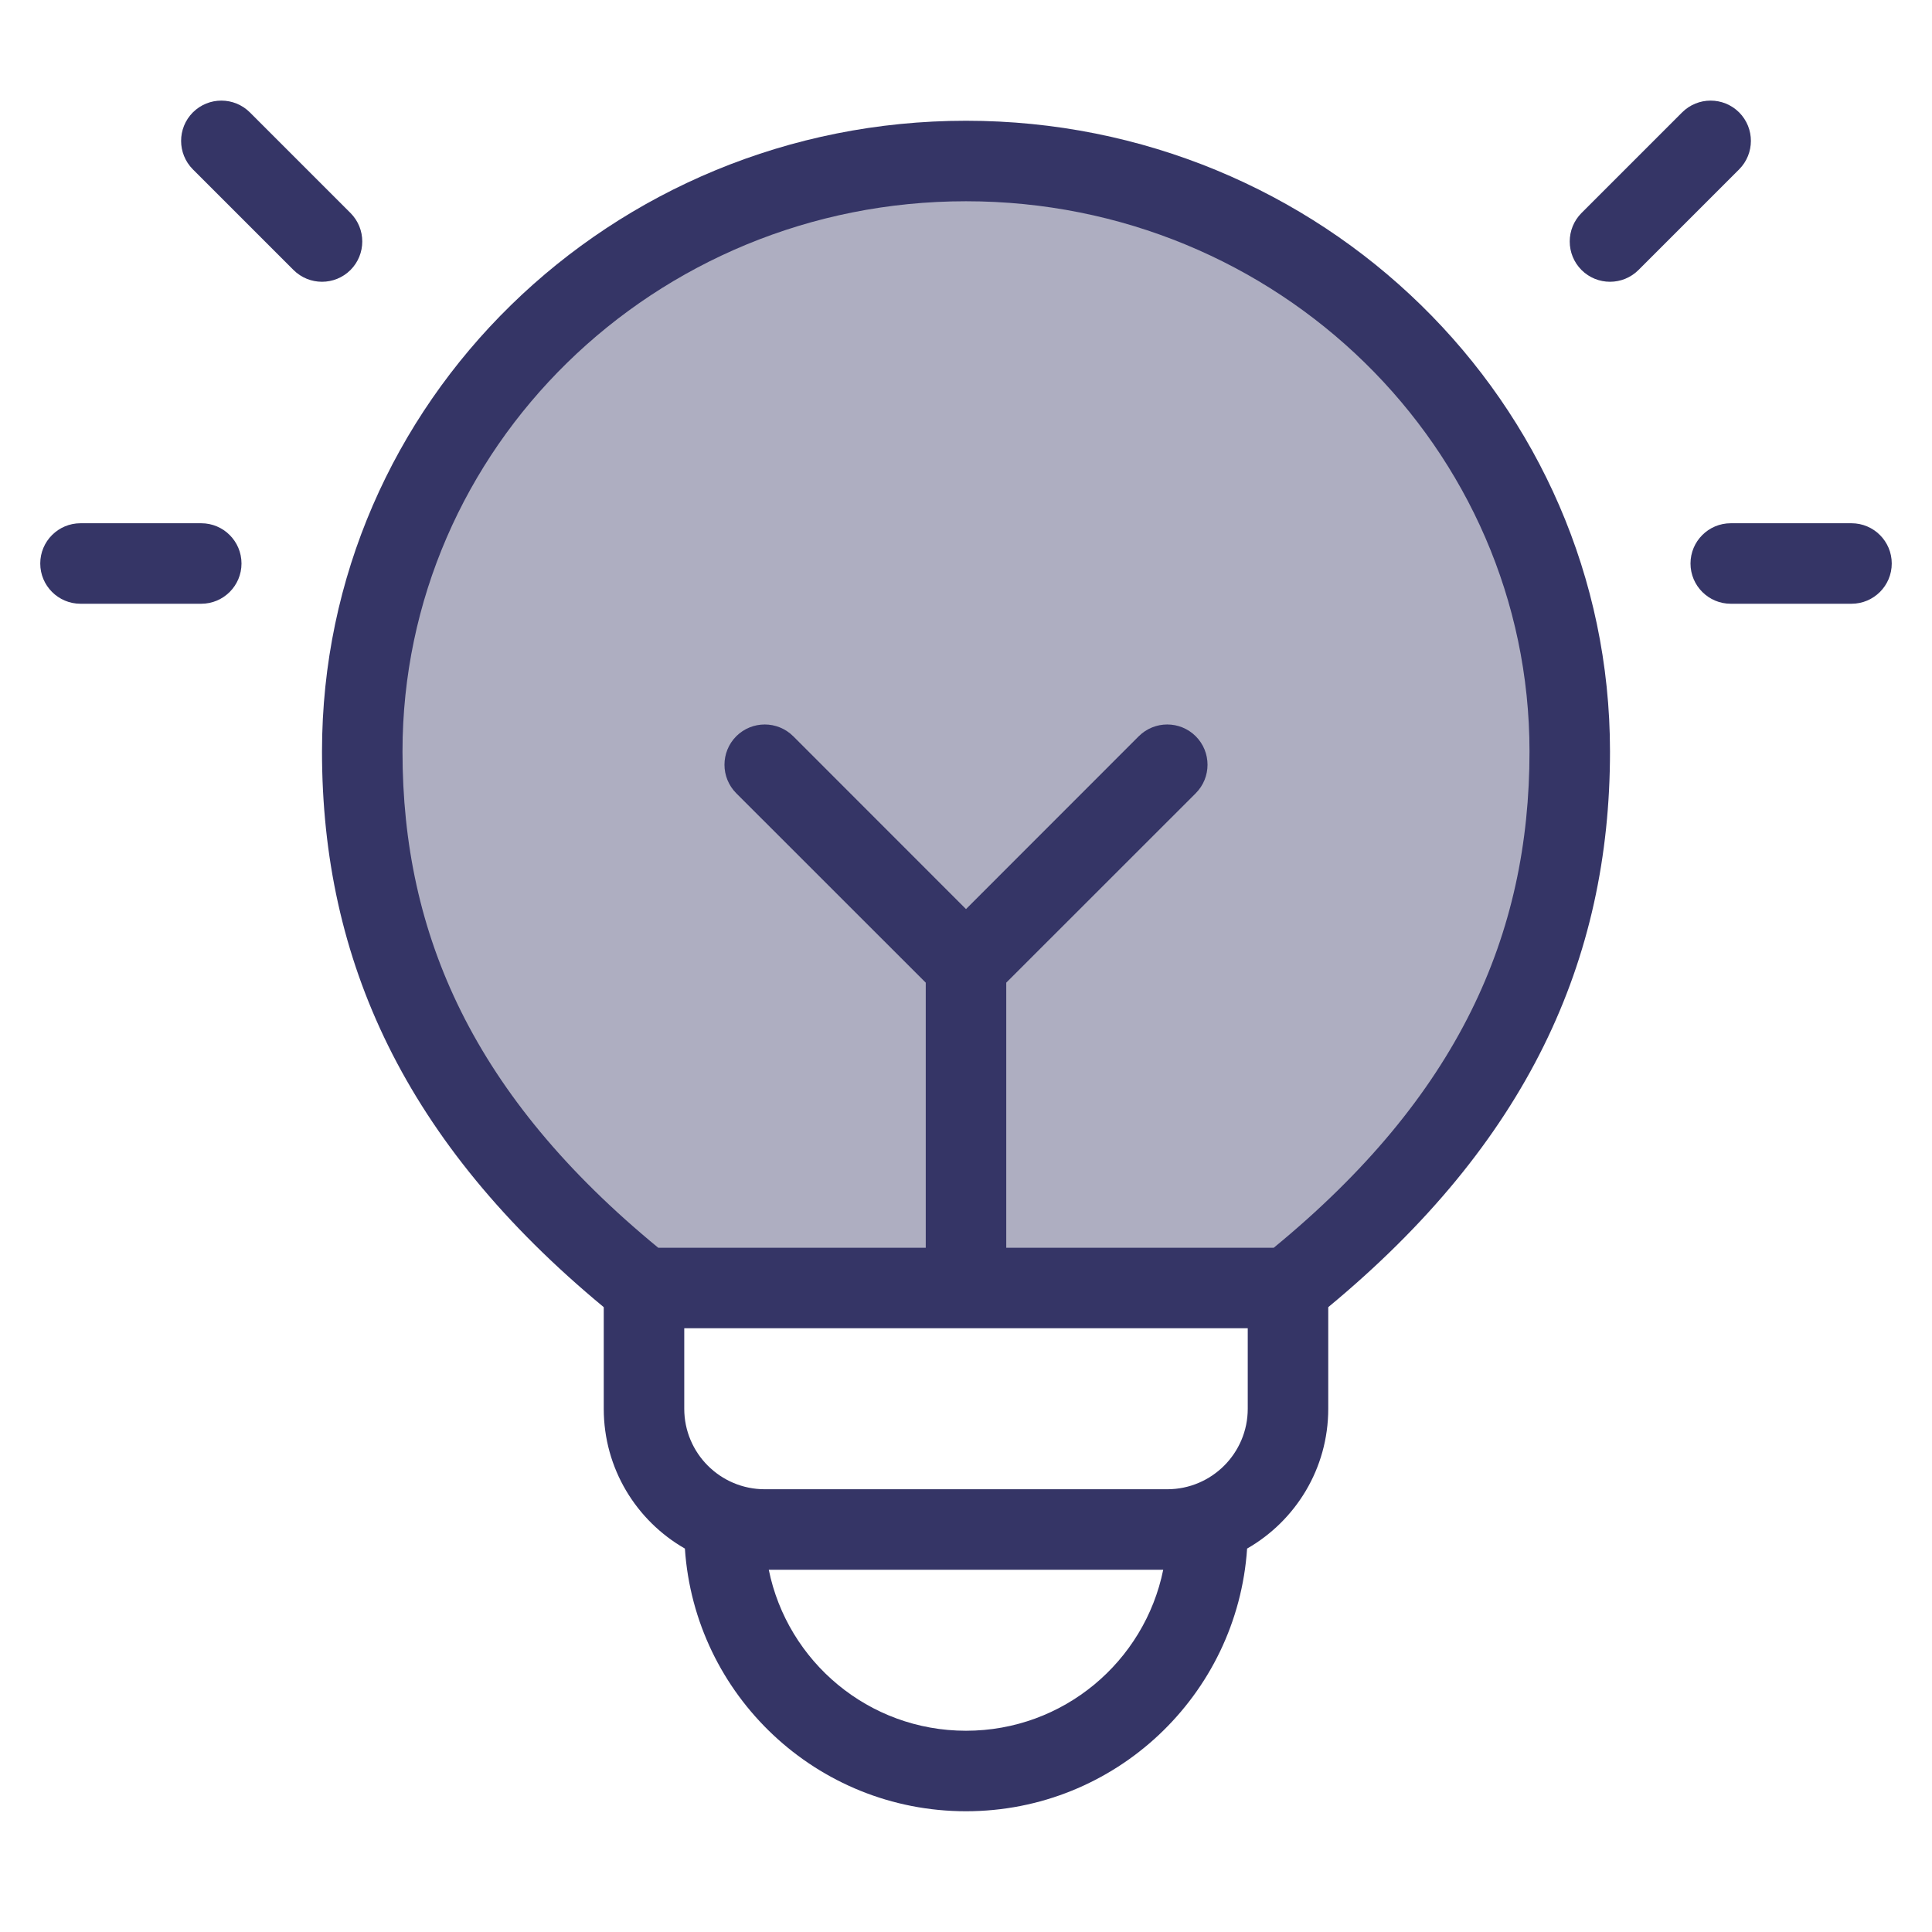 <svg width="24" height="24" viewBox="0 0 24 24" fill="none" xmlns="http://www.w3.org/2000/svg">
<path opacity="0.4" d="M12 2C7.858 2 4.5 5.284 4.5 9.335C4.5 11.827 5.5 14 8 16H16C18.5 14 19.5 11.827 19.5 9.335C19.5 5.284 16.142 2 12 2Z" fill="#353566"/>
<path d="M2.396 2.104C2.201 1.908 2.201 1.592 2.396 1.396C2.592 1.201 2.908 1.201 3.104 1.396L4.354 2.646C4.549 2.842 4.549 3.158 4.354 3.354C4.158 3.549 3.842 3.549 3.646 3.354L2.396 2.104Z" fill="#353566"/>
<path d="M21.604 1.396C21.799 1.592 21.799 1.908 21.604 2.104L20.354 3.354C20.158 3.549 19.842 3.549 19.646 3.354C19.451 3.158 19.451 2.842 19.646 2.646L20.896 1.396C21.092 1.201 21.408 1.201 21.604 1.396Z" fill="#353566"/>
<path fill-rule="evenodd" clip-rule="evenodd" d="M7.5 17.5C7.5 18.244 7.906 18.892 8.508 19.237C8.63 21.059 10.147 22.5 12 22.5C13.853 22.5 15.37 21.059 15.492 19.237C16.094 18.892 16.5 18.244 16.5 17.5V16.238C18.97 14.194 20 11.931 20 9.335C20 4.997 16.408 1.5 12 1.5C7.592 1.5 4 4.997 4 9.335C4 11.931 5.03 14.194 7.5 16.238V17.5ZM12 2.5C8.123 2.5 5 5.57 5 9.335C5 11.614 5.883 13.616 8.177 15.5H11.5V12.207L9.146 9.854C8.951 9.658 8.951 9.342 9.146 9.146C9.342 8.951 9.658 8.951 9.854 9.146L12 11.293L14.146 9.146C14.342 8.951 14.658 8.951 14.854 9.146C15.049 9.342 15.049 9.658 14.854 9.854L12.5 12.207V15.5H15.823C18.117 13.616 19 11.614 19 9.335C19 5.57 15.877 2.5 12 2.5ZM8.5 16.5H15.5V17.5C15.5 18.052 15.052 18.5 14.5 18.5H9.5C8.948 18.5 8.5 18.052 8.5 17.5V16.5ZM12 21.5C10.79 21.5 9.782 20.641 9.55 19.5H14.45C14.218 20.641 13.21 21.5 12 21.5Z" fill="#353566"/>
<path d="M23.5 7C23.5 6.724 23.276 6.5 23 6.5H21.5C21.224 6.5 21 6.724 21 7C21 7.276 21.224 7.5 21.5 7.5H23C23.276 7.5 23.5 7.276 23.5 7Z" fill="#353566"/>
<path d="M1 6.5C0.724 6.5 0.5 6.724 0.5 7C0.5 7.276 0.724 7.5 1 7.5H2.5C2.776 7.5 3 7.276 3 7C3 6.724 2.776 6.5 2.5 6.5H1Z" fill="#353566"/>
</svg>
